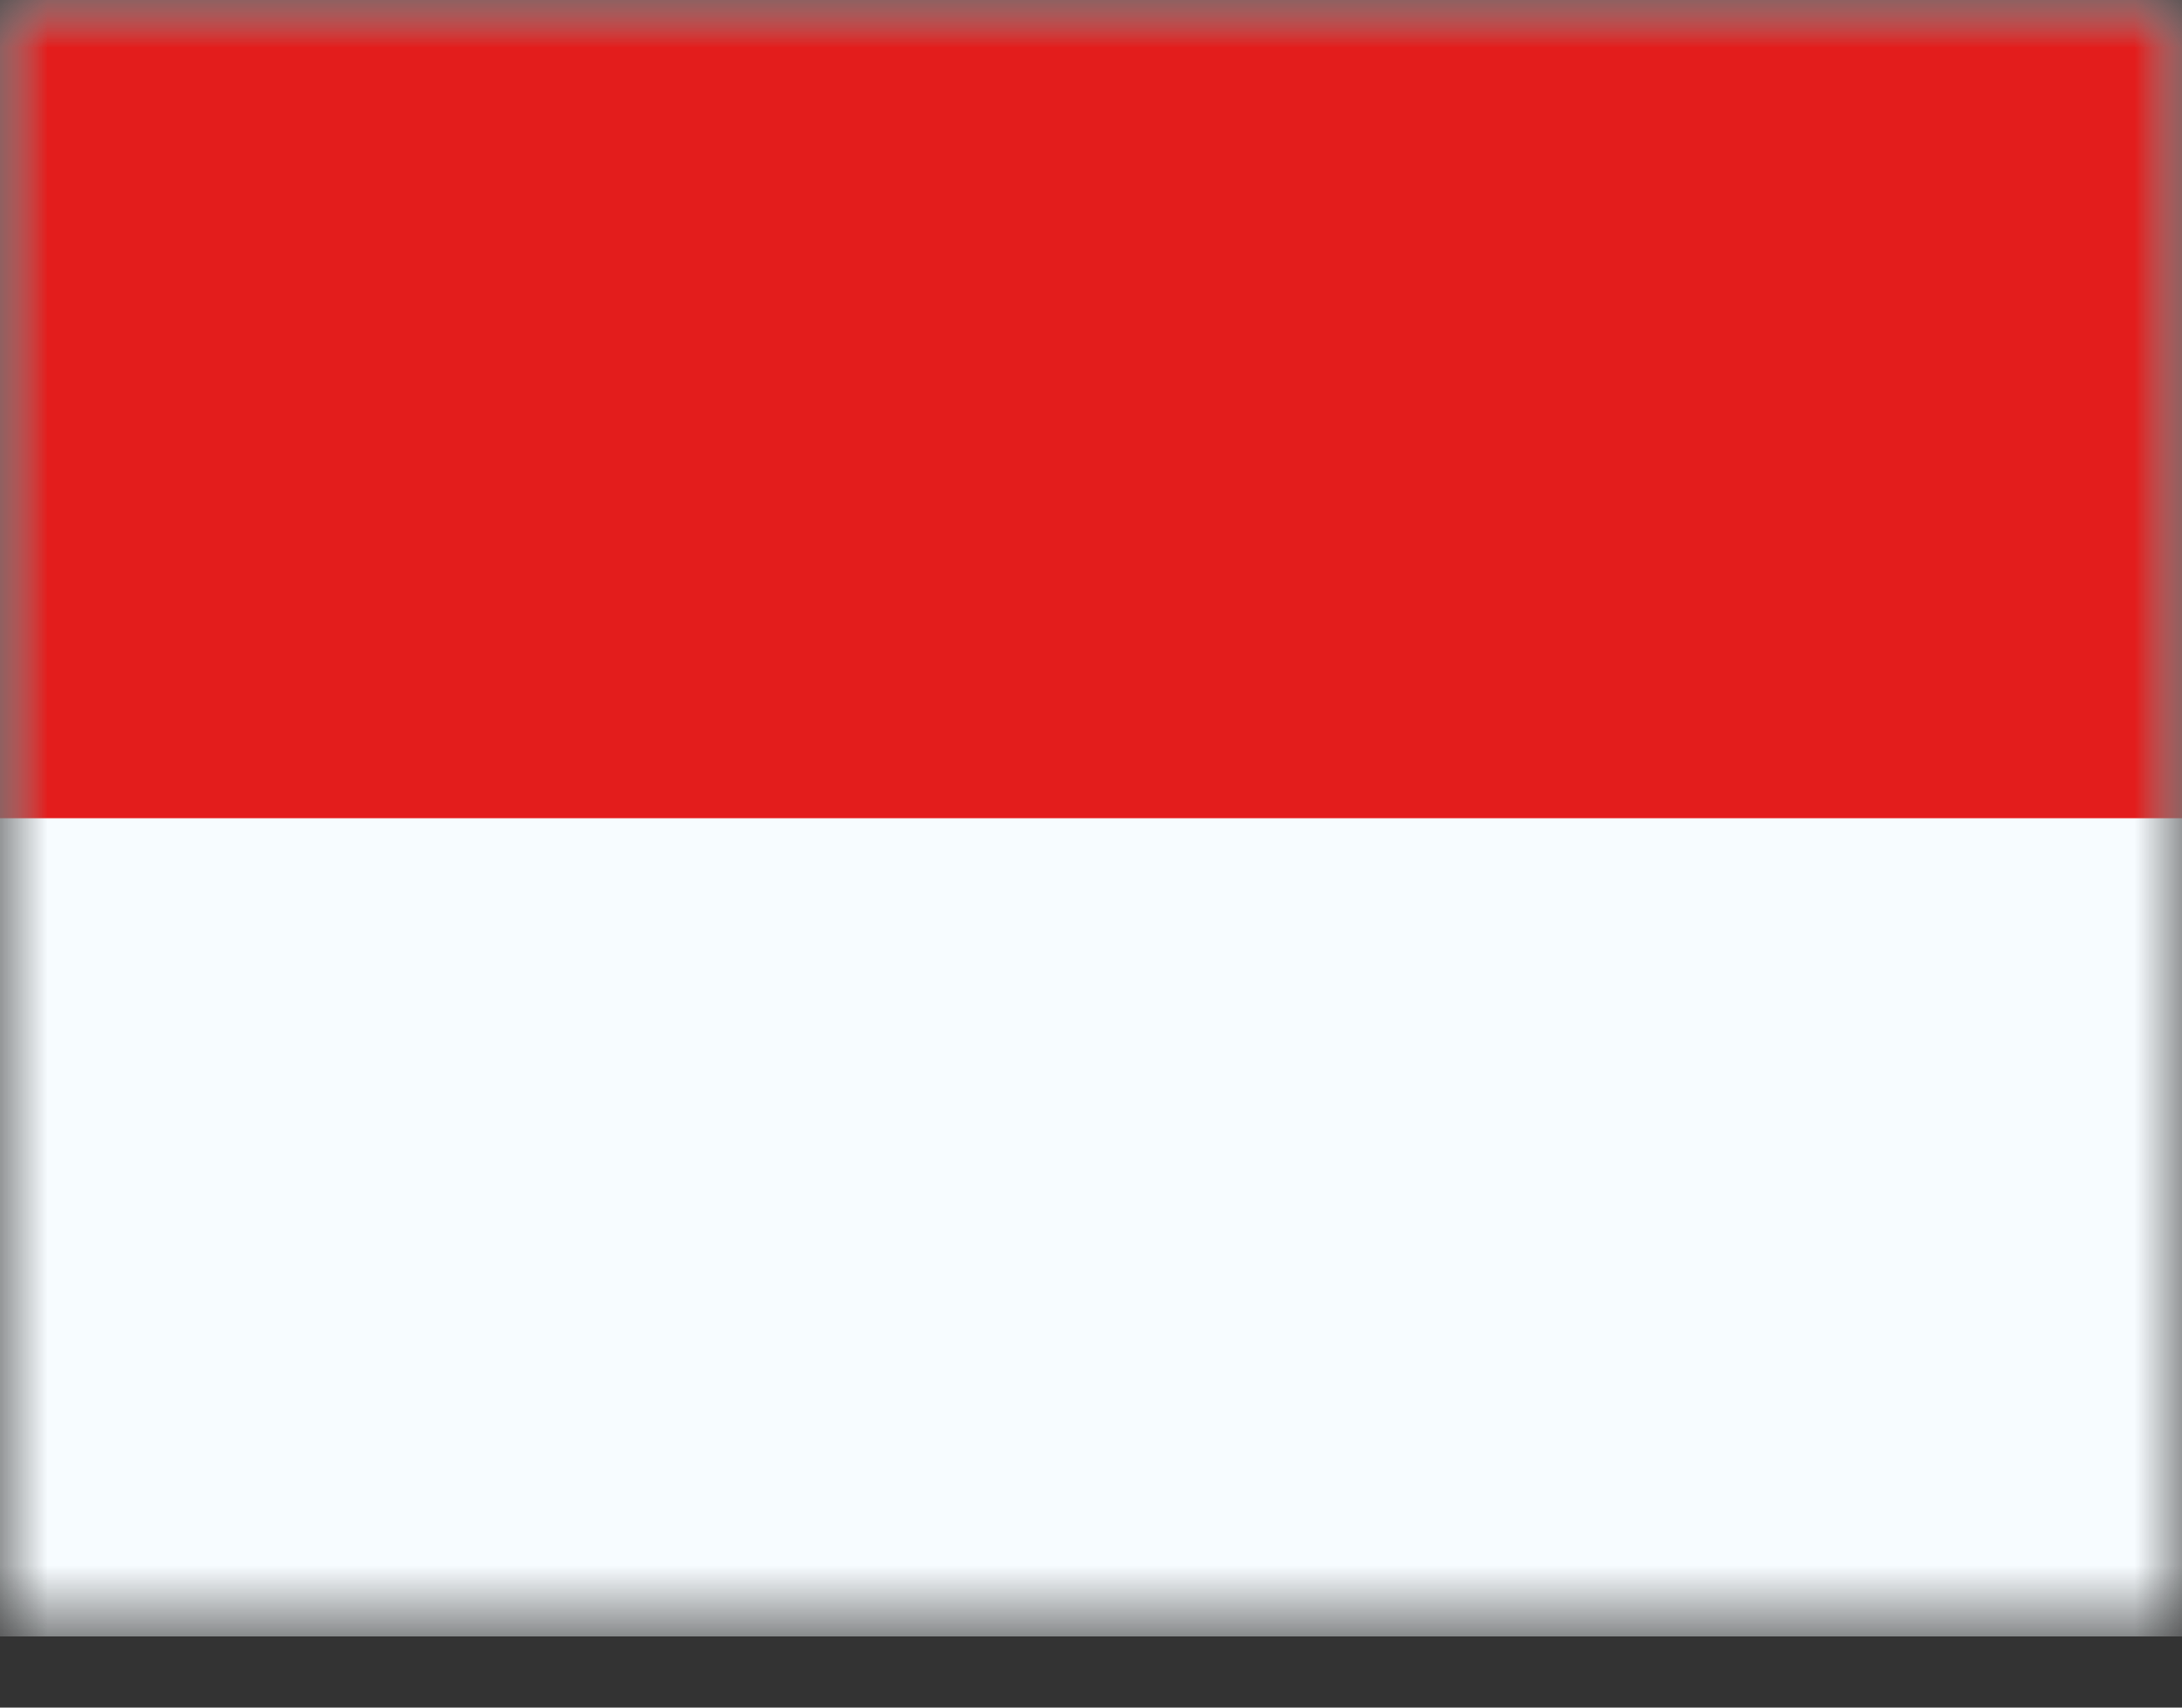 <svg width="23" height="18" viewBox="0 0 23 18" fill="none" xmlns="http://www.w3.org/2000/svg">
<rect x="0" y="0" width="23" height="18" fill="#333333" stroke="none"/>
<mask id="mask0_29_721" style="mask-type:luminance" maskUnits="userSpaceOnUse" x="0" y="0" width="23" height="18">
<path d="M0 0H23V17.25H0V0Z" fill="white"/>
</mask>
<g mask="url(#mask0_29_721)">
<path fill-rule="evenodd" clip-rule="evenodd" d="M0 0V17.25H23V0H0Z" fill="#F7FCFF"/>
<mask id="mask1_29_721" style="mask-type:luminance" maskUnits="userSpaceOnUse" x="0" y="0" width="23" height="18">
<path fill-rule="evenodd" clip-rule="evenodd" d="M0 0V17.25H23V0H0Z" fill="white"/>
</mask>
<g mask="url(#mask1_29_721)">
<path fill-rule="evenodd" clip-rule="evenodd" d="M0 0V8.625H23V0H0Z" fill="#E31D1C"/>
</g>
</g>
</svg>
